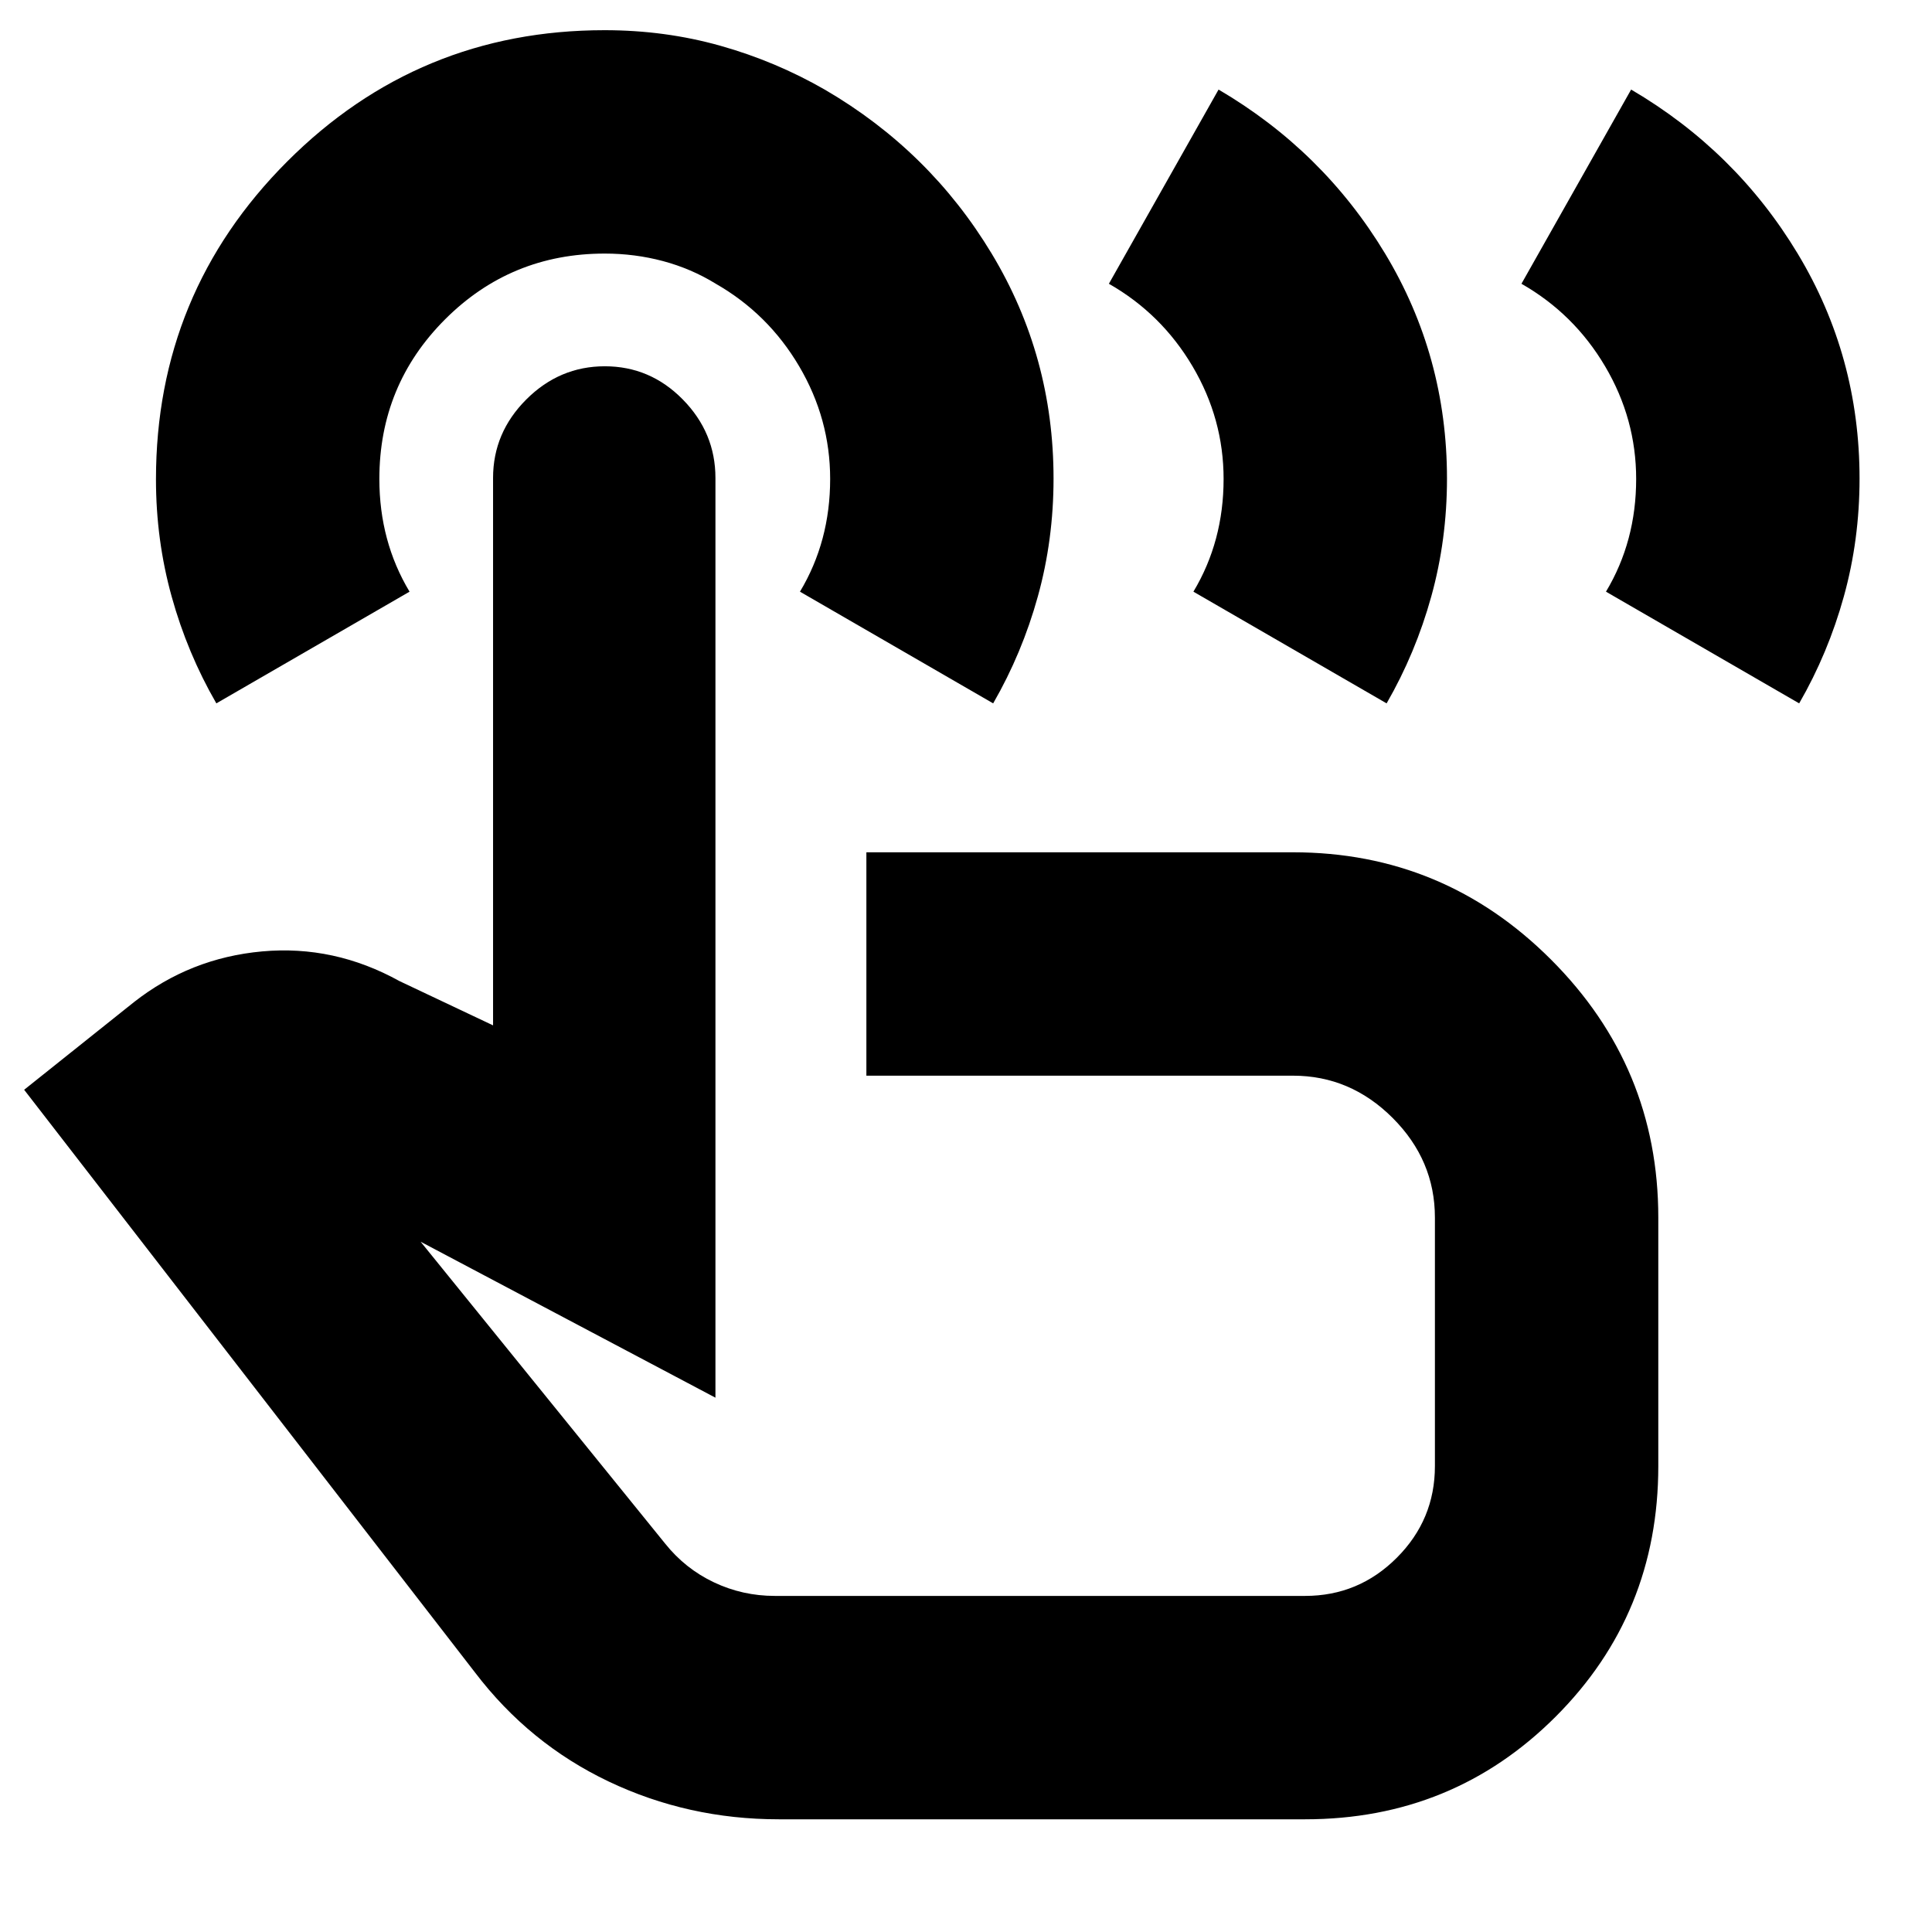 <svg xmlns="http://www.w3.org/2000/svg" height="24" viewBox="0 -960 960 960" width="24"><path d="M387-56q-45.11 0-84.58-18.79Q262.95-93.59 236-129L12-418.5 66.5-462q28-22 63.75-25.25t68.25 14.75l46.5 22v-272q0-22.5 16.5-39t39.03-16.5q22.54 0 38.75 16.5 16.22 16.5 16.22 39v457L209-343l121.5 150q10 12.5 24.24 19.25Q368.98-167 385-167h263.5q26.61 0 45.55-18.95Q713-204.89 713-231.5V-355q0-28.5-21-49.5t-49.5-21h-212v-111h212q74.88 0 128.19 53.31T824-355v123.5q0 73.5-51 124.5T648.5-56H387ZM107.5-610.5q-14.41-24.97-22.2-53.07-7.8-28.09-7.8-58.24 0-92.66 65.2-157.93Q207.9-945 300.41-945q30.09 0 57.59 7.75 27.5 7.75 52.07 21.92Q462-885 492.75-834q30.75 51 30.75 111.82 0 30.41-7.8 58.54-7.79 28.14-22.2 53.14l-96-55.5q7.5-12.5 11.25-26.5t3.75-29.5q0-29.87-15.4-56t-41.53-41.07q-12.14-7.46-26.14-11.2-14-3.73-28.93-3.73-46.67 0-79.33 32.67Q188.5-768.67 188.5-722q0 15.5 3.75 29.5T203.5-666l-96 55.5Zm354 258ZM756-819l54.5-96.5q52 30.5 82.75 81.5T924-722.18q0 30.41-7.8 58.54-7.79 28.14-22.2 53.14L798-666q7.5-12.5 11.25-26.5T813-722q0-29.85-15.42-55.96Q782.16-804.08 756-819Zm-205 0 54.5-96.5q52 30.5 82.75 81.5T719-722.18q0 30.41-7.8 58.54-7.79 28.14-22.2 53.14L593-666q7.5-12.5 11.25-26.5T608-722q0-29.85-15.42-55.96Q577.16-804.08 551-819Z"/></svg>